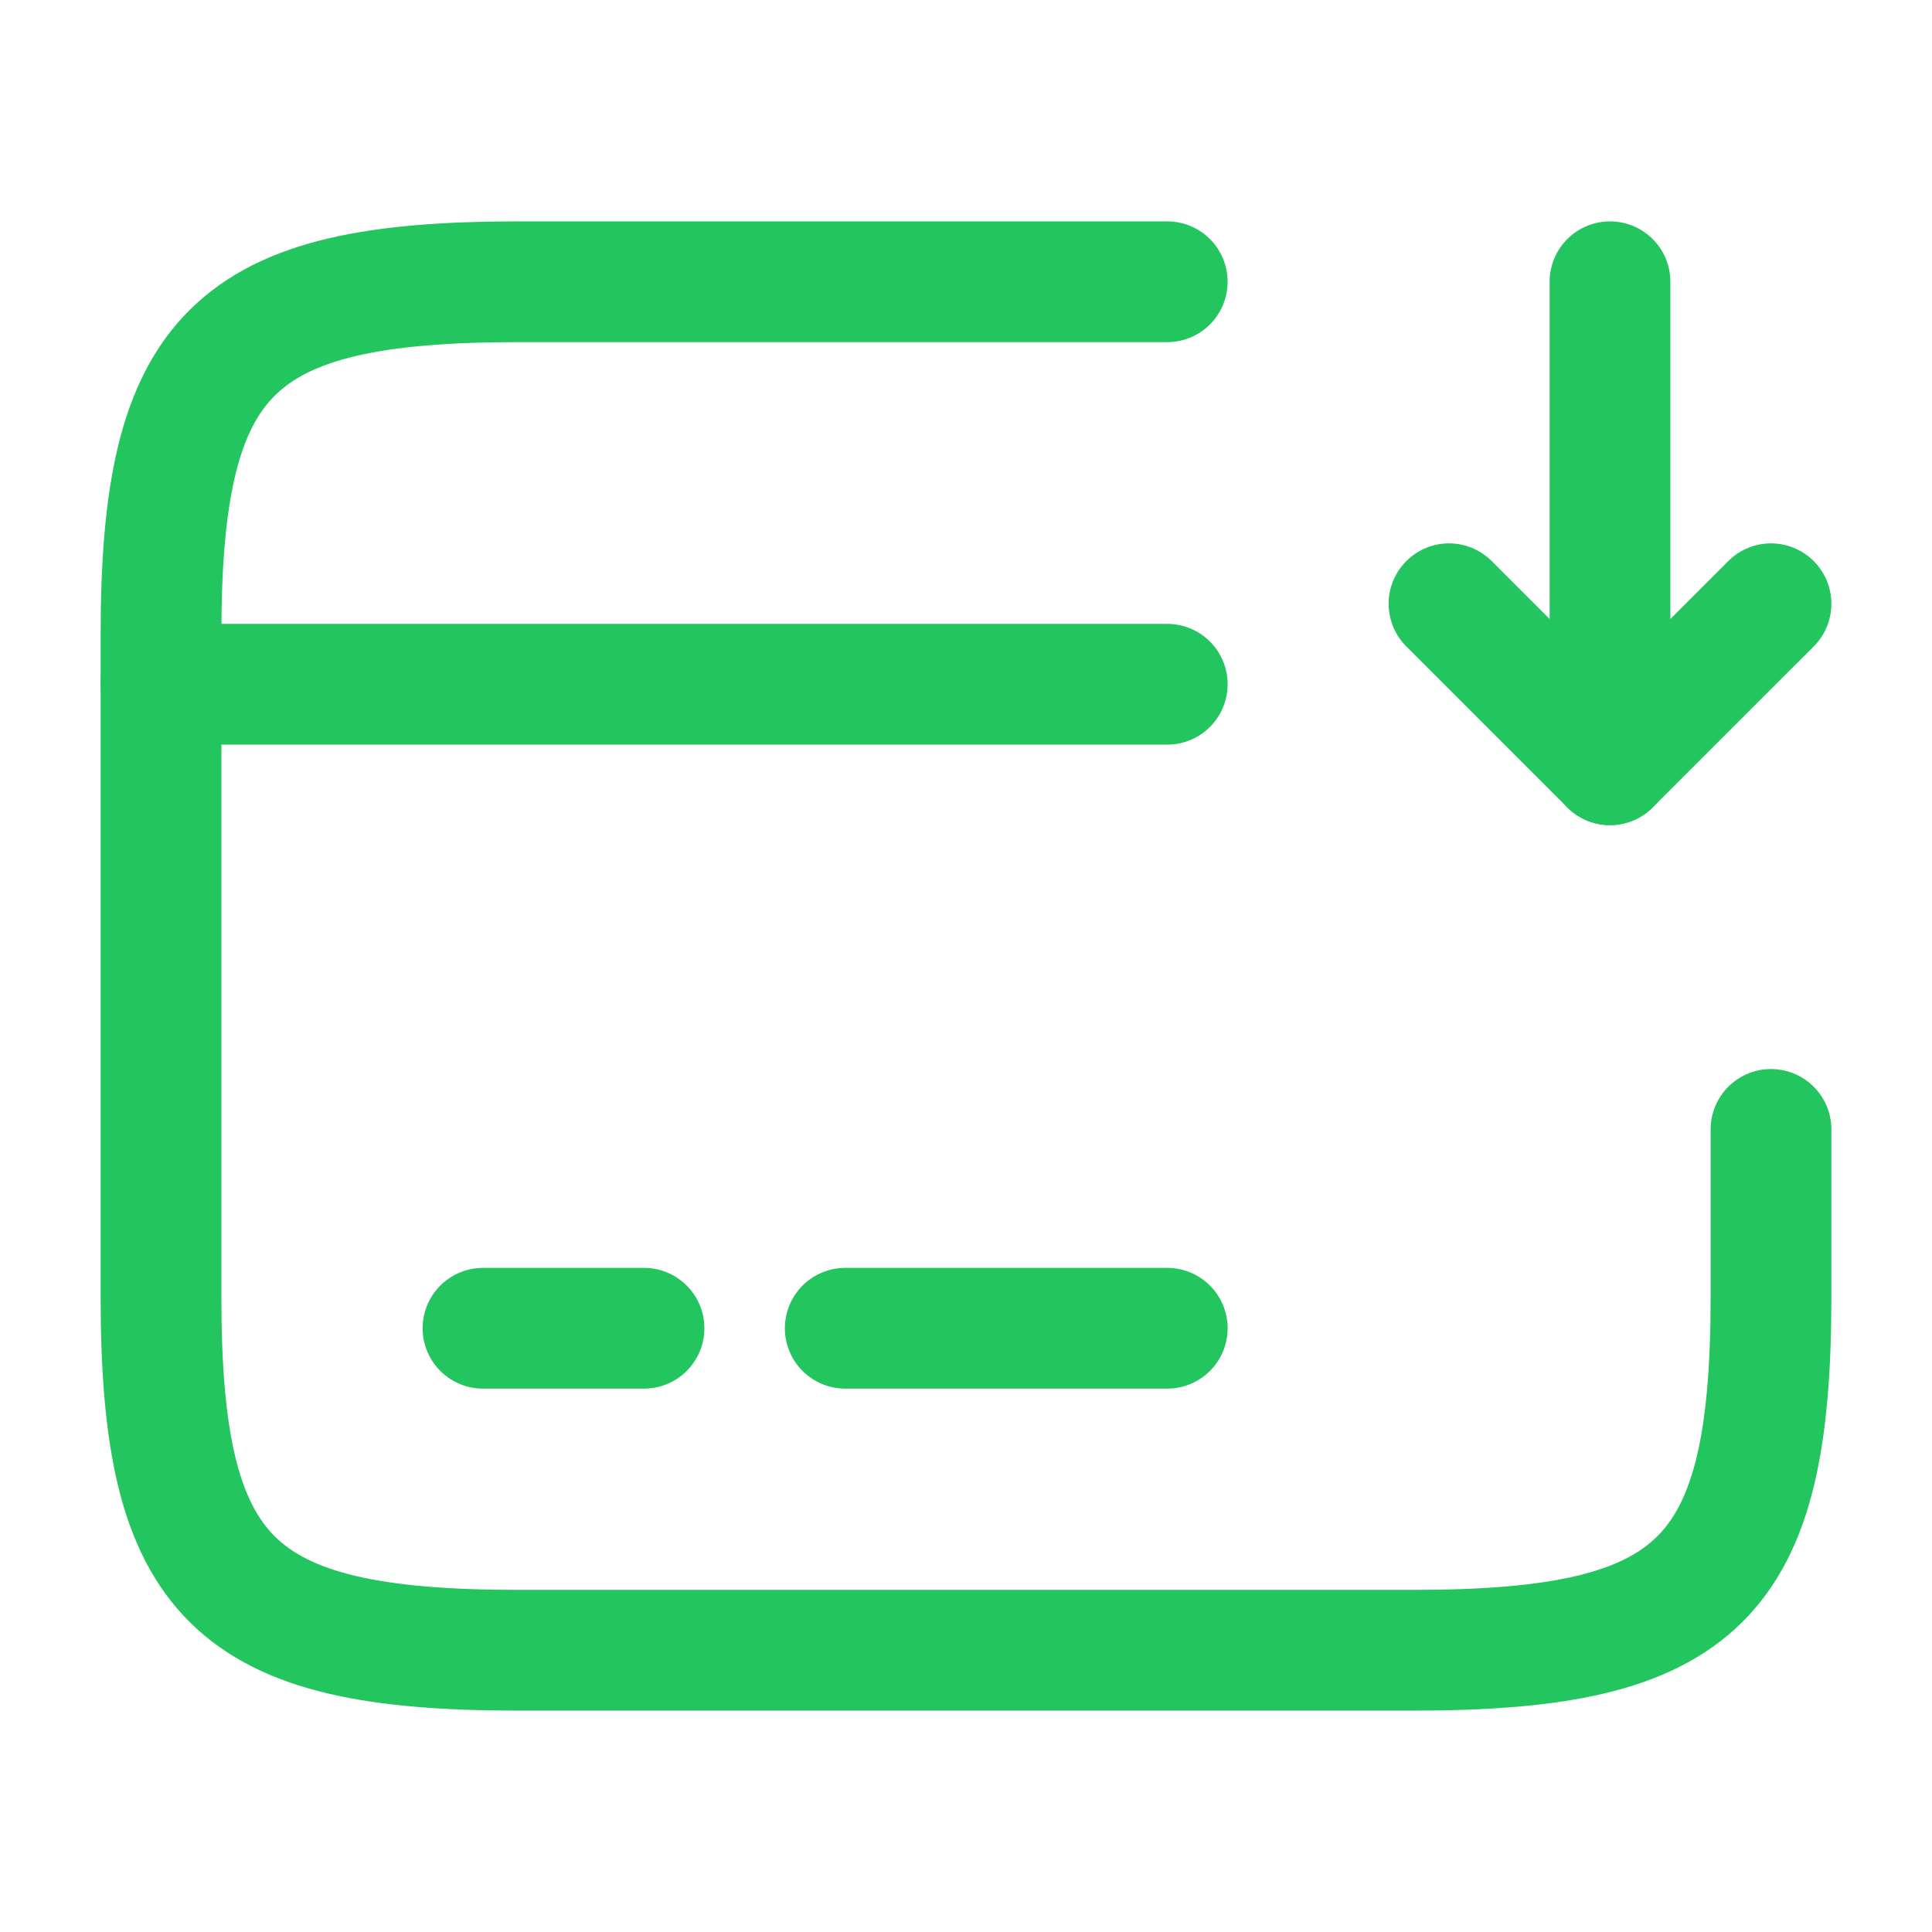 <svg width="24" height="24" viewBox="0 0 24 24" fill="none" xmlns="http://www.w3.org/2000/svg">
<g id="card-receive">
<g id="card-receive_2">
<path id="Vector" d="M2 8.5H14.5" stroke="#22C55E" stroke-width="1.5" stroke-miterlimit="10" stroke-linecap="round" stroke-linejoin="round"/>
<path id="Vector_2" d="M6 16.5H8" stroke="#22C55E" stroke-width="1.5" stroke-miterlimit="10" stroke-linecap="round" stroke-linejoin="round"/>
<path id="Vector_3" d="M10.5 16.5H14.5" stroke="#22C55E" stroke-width="1.5" stroke-miterlimit="10" stroke-linecap="round" stroke-linejoin="round"/>
<path id="Vector_4" d="M22 14.03V16.11C22 19.62 21.11 20.5 17.56 20.5H6.44C2.89 20.5 2 19.62 2 16.11V7.89C2 4.38 2.89 3.5 6.44 3.5H14.5" stroke="#22C55E" stroke-width="1.5" stroke-linecap="round" stroke-linejoin="round"/>
<path id="Vector_5" d="M20 3.5V9.5L22 7.5" stroke="#22C55E" stroke-width="1.5" stroke-linecap="round" stroke-linejoin="round"/>
<path id="Vector_6" d="M20 9.5L18 7.5" stroke="#22C55E" stroke-width="1.5" stroke-linecap="round" stroke-linejoin="round"/>
</g>
</g>
</svg>
